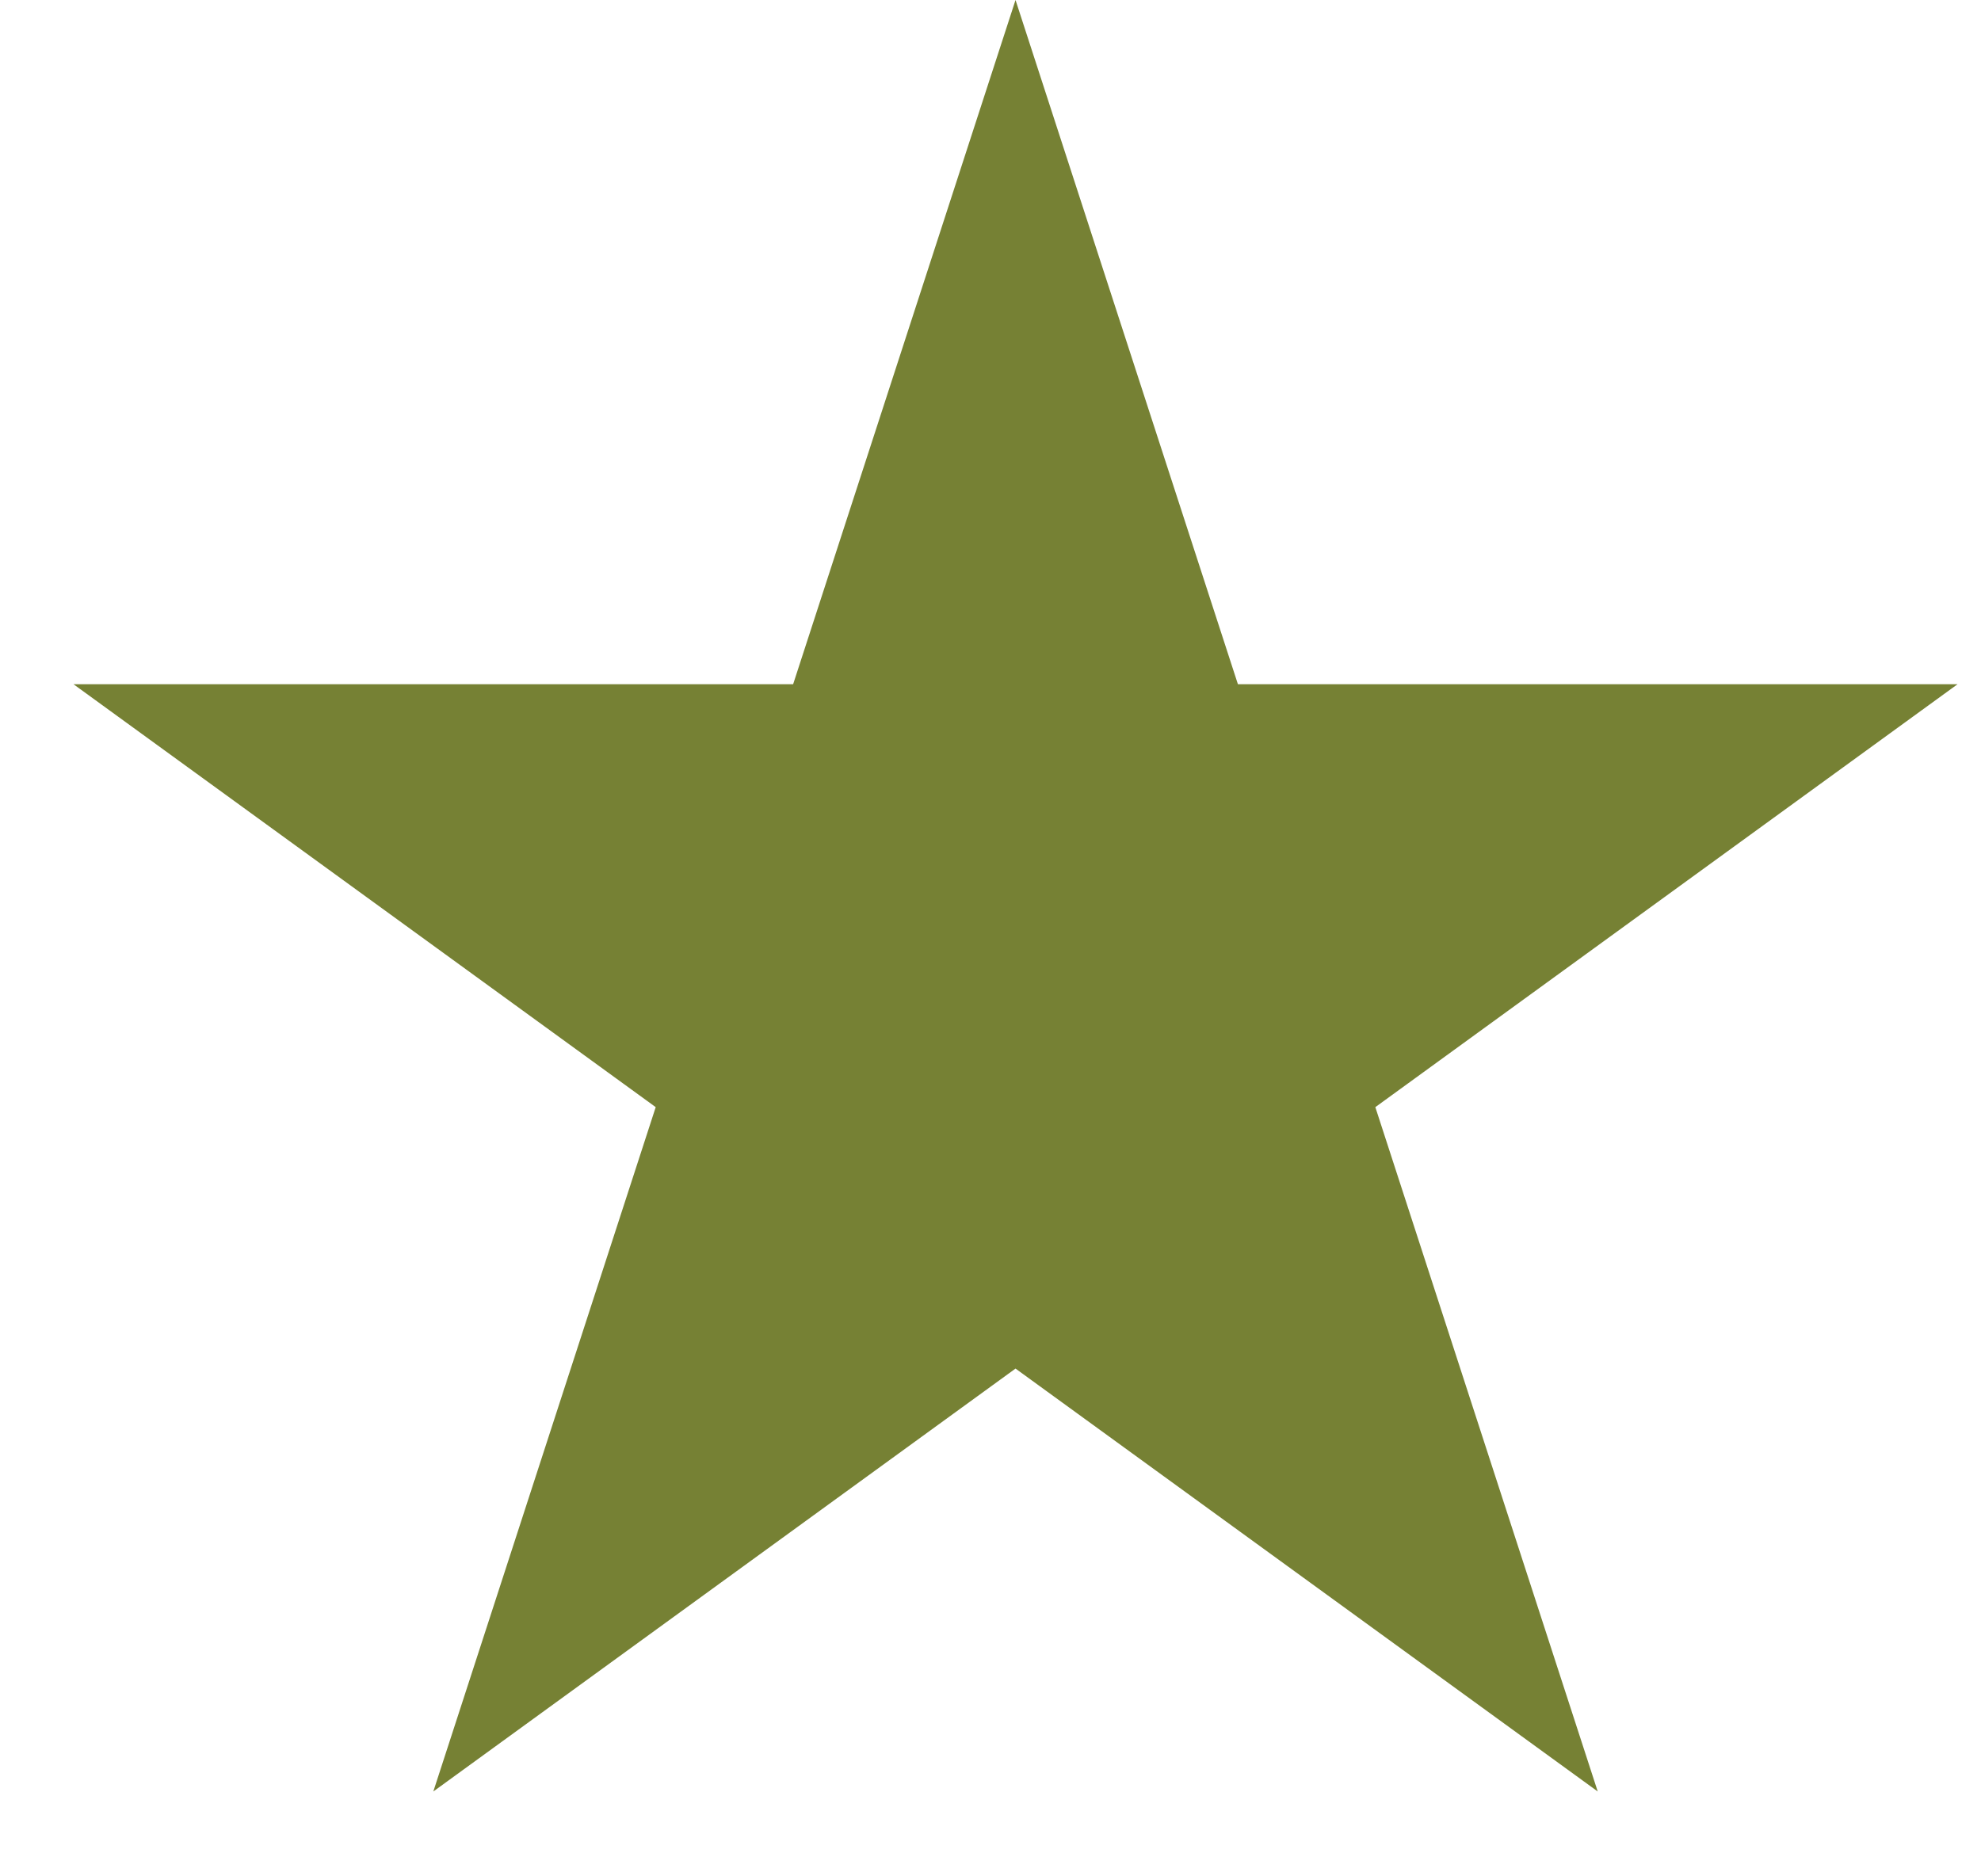<svg width="19" height="18" viewBox="0 0 19 18" fill="none" xmlns="http://www.w3.org/2000/svg">
<path d="M9.74 0L11.873 6.564H18.775L13.191 10.621L15.324 17.186L9.74 13.129L4.156 17.186L6.289 10.621L0.705 6.564H7.607L9.74 0Z" fill="#768134"/>
</svg>
